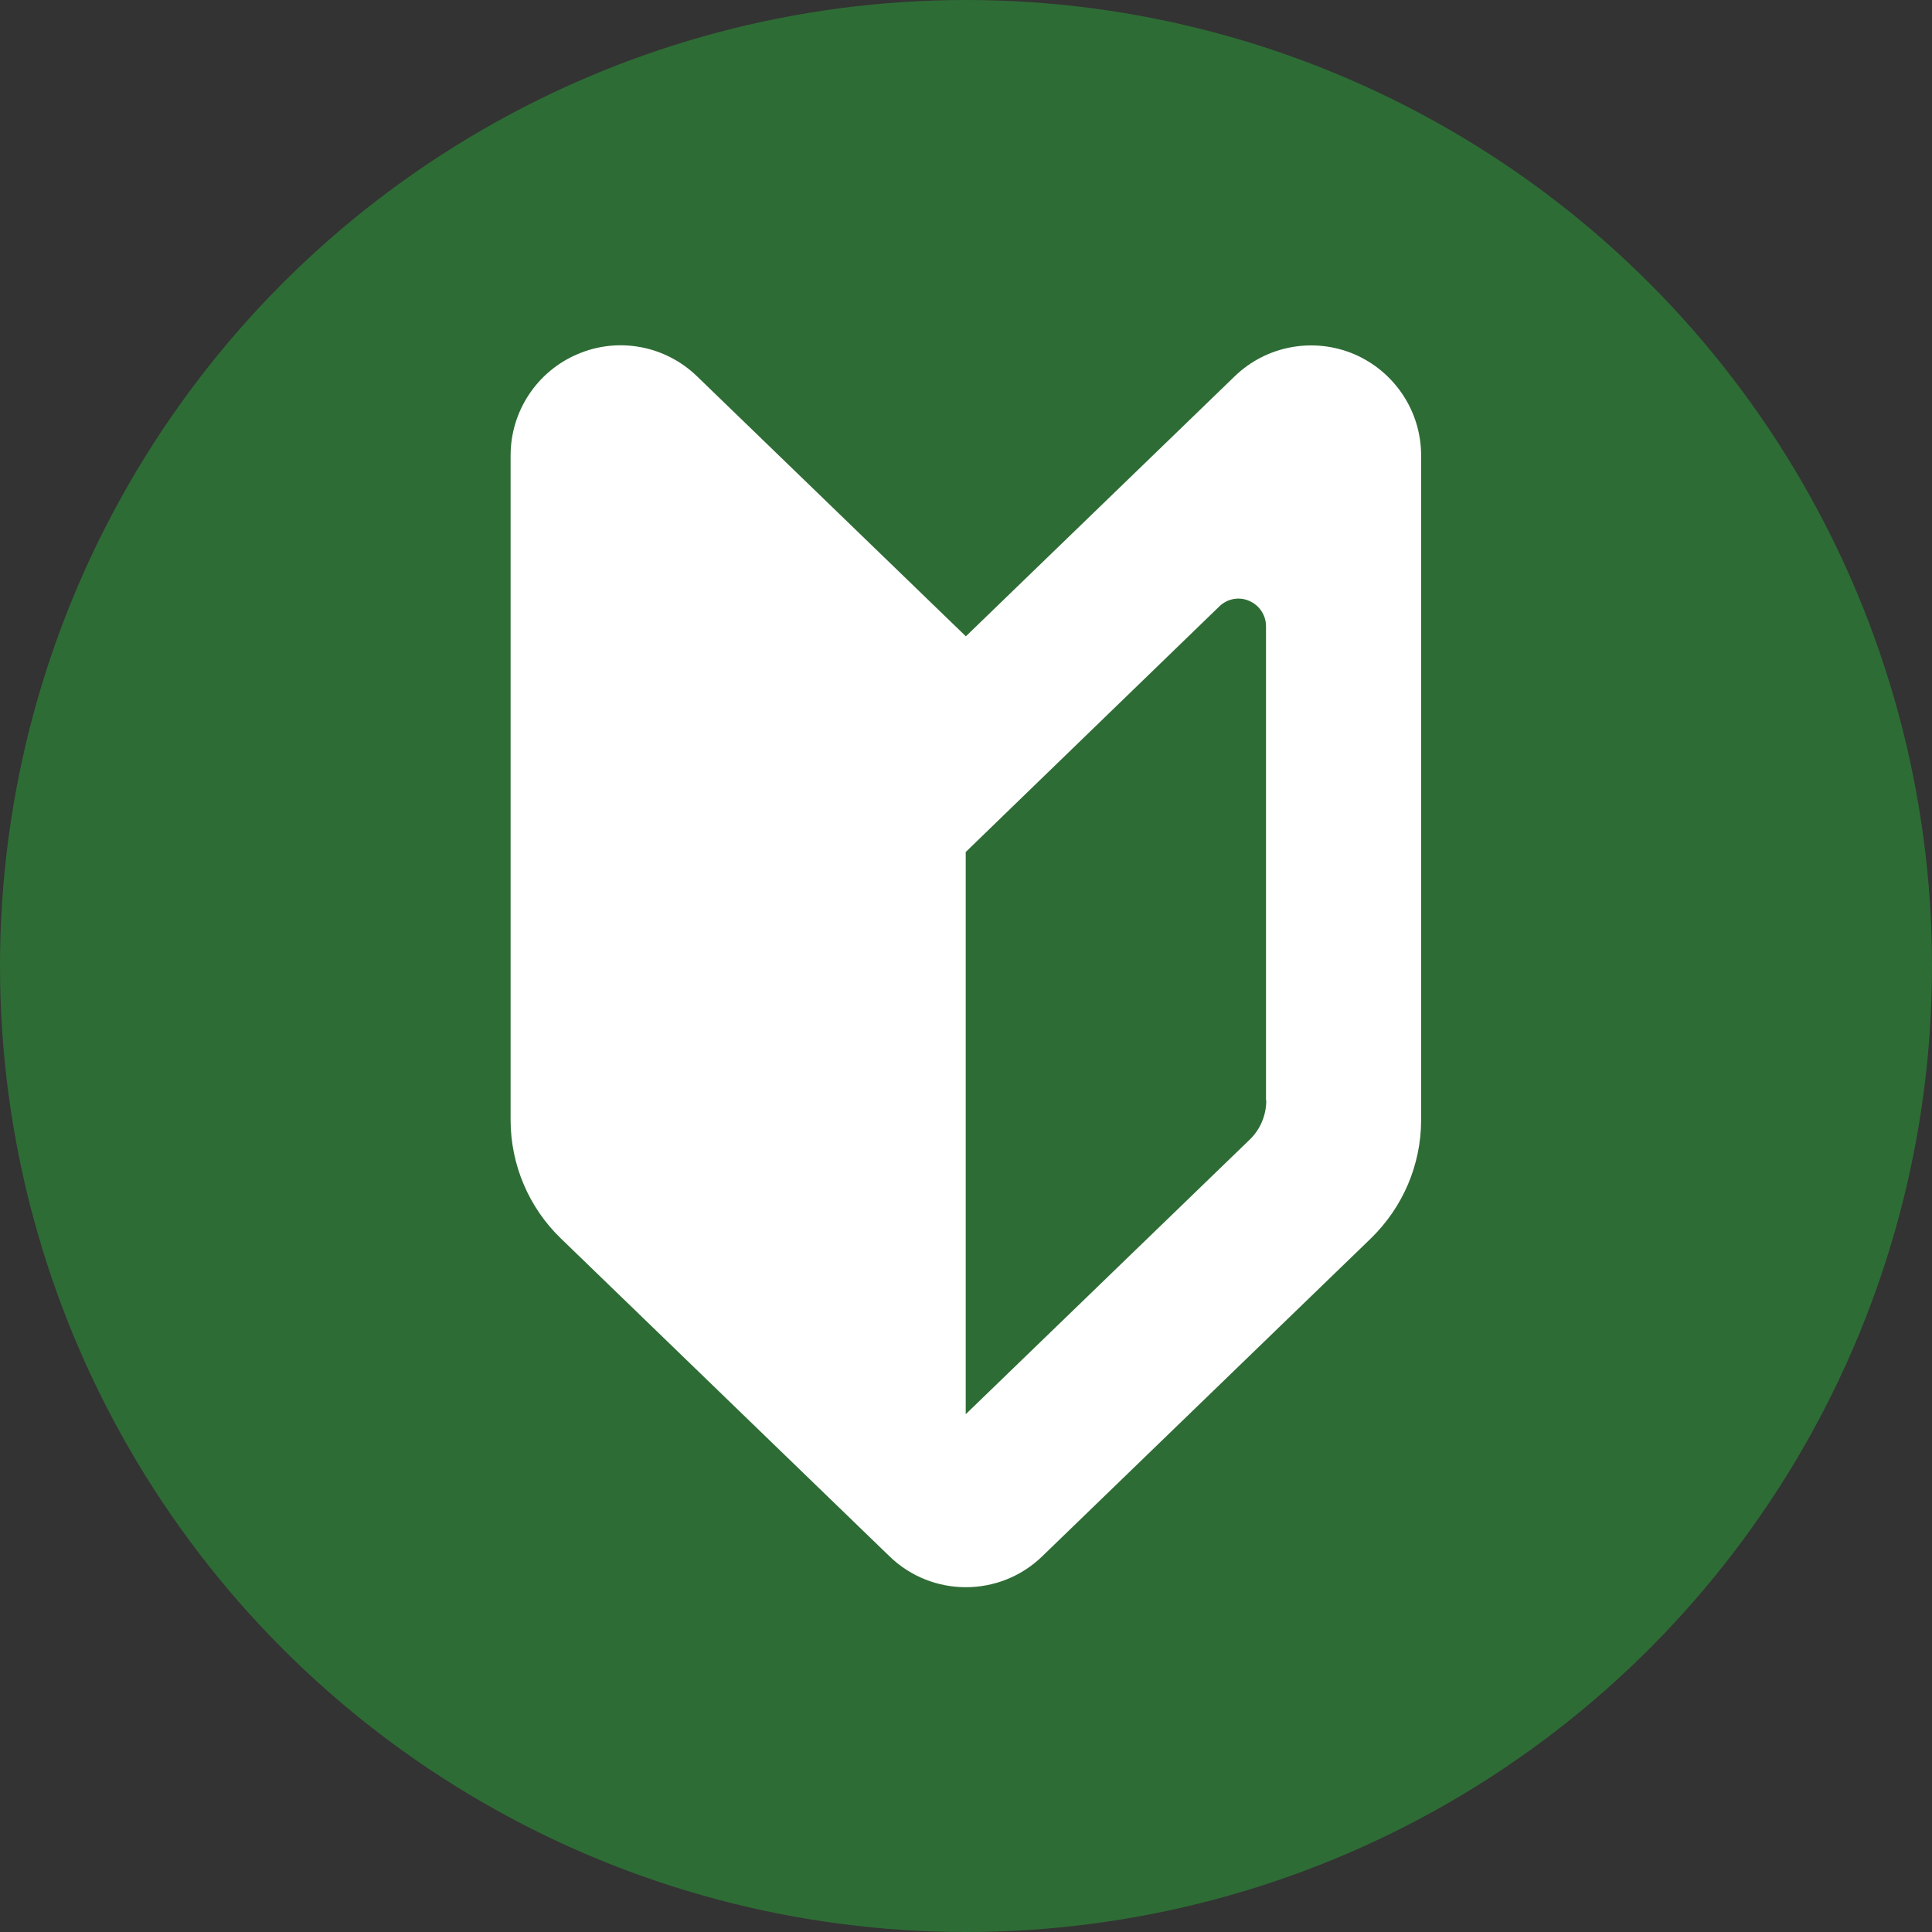 <?xml version="1.0" encoding="UTF-8"?><svg id="_レイヤー_2" xmlns="http://www.w3.org/2000/svg" width="70" height="70" viewBox="0 0 70 70"><rect x="0" y="0" width="70" height="70" fill="#333333" stroke="none"/><defs><style>.cls-1{fill:#fff;}.cls-2{fill:#2e6c35;}</style></defs><g id="_レイヤー_1-2"><circle class="cls-2" cx="35" cy="35" r="35"/><path class="cls-1" d="m35,23.06l-9.75-9.43c-1.15-1.11-2.85-1.43-4.32-.8-1.47.62-2.43,2.07-2.43,3.67v24.08c0,1.62.66,3.17,1.82,4.29l11.91,11.52c1.54,1.49,3.99,1.49,5.53,0l11.91-11.52c1.16-1.13,1.82-2.67,1.82-4.29v-24.08c0-1.6-.96-3.04-2.43-3.67-1.47-.62-3.17-.31-4.32.8l-9.75,9.43Zm10.88,16.81c0,.54-.22,1.06-.61,1.43l-10.28,9.94v-20.37l1.95-1.89,7.24-7.01c.29-.28.71-.36,1.08-.2.37.16.61.52.61.92v17.18Z"/></g></svg>